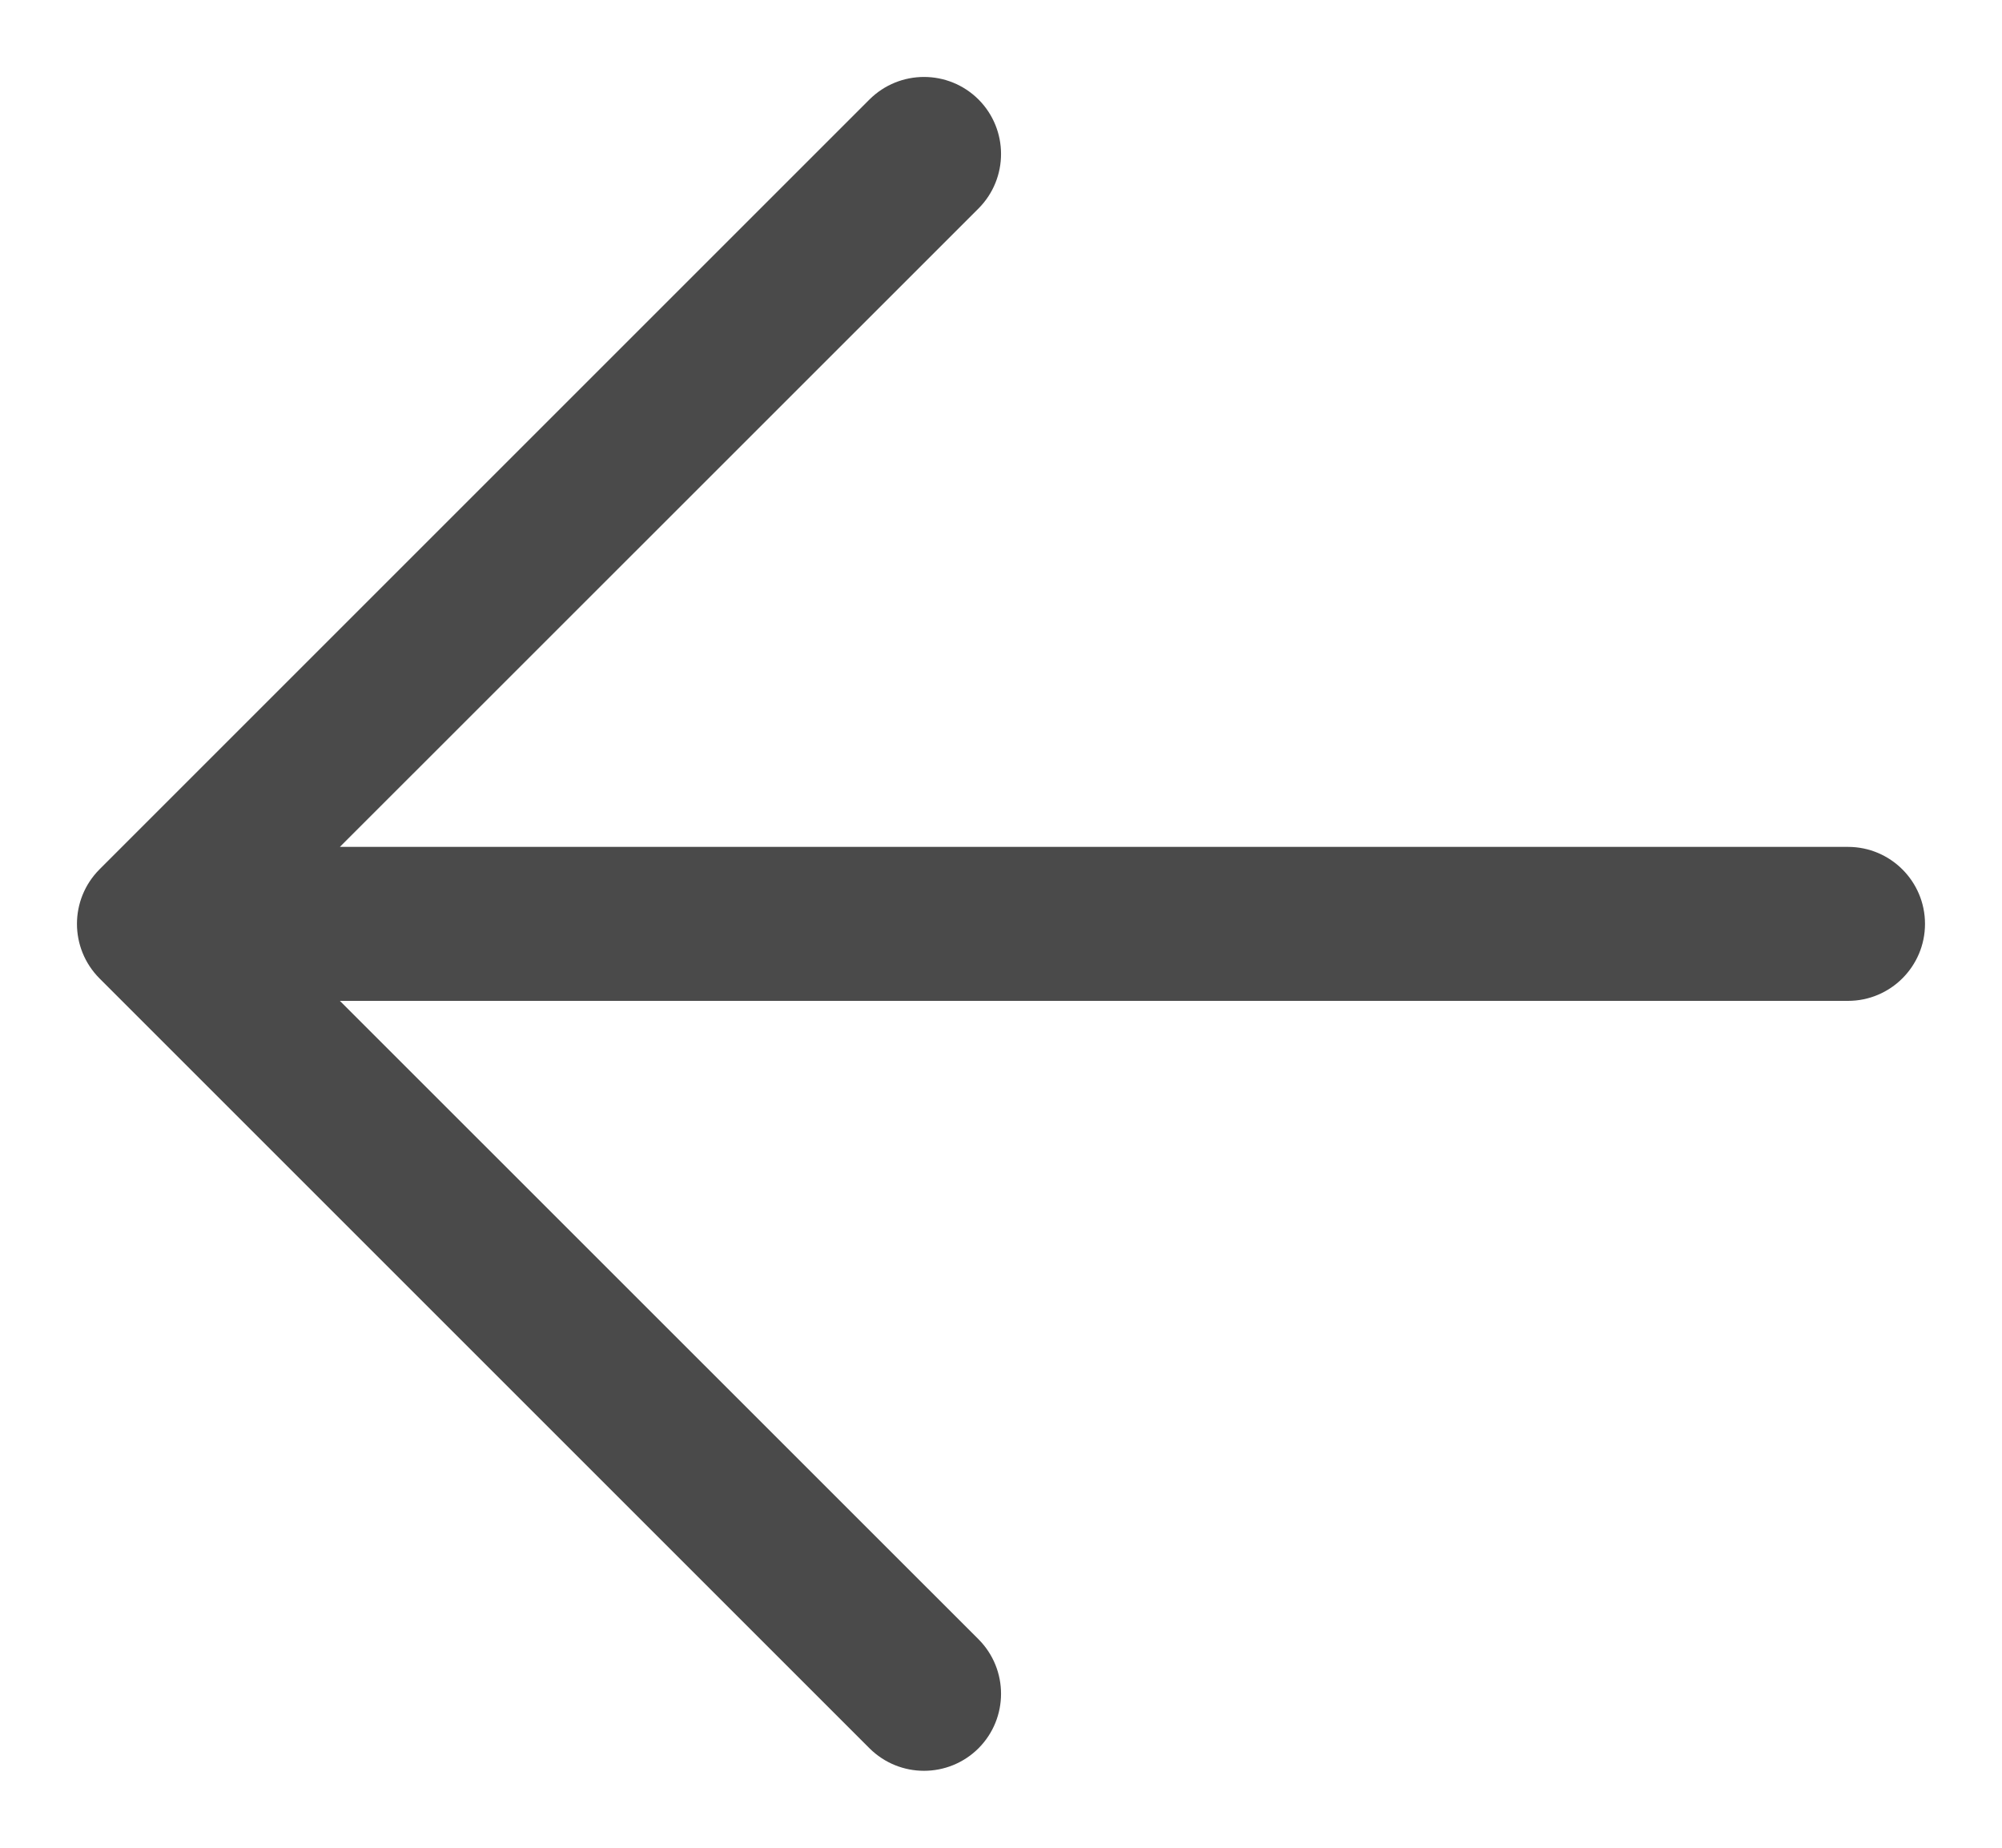 <svg width="13" height="12" viewBox="0 0 13 12" fill="none" xmlns="http://www.w3.org/2000/svg">
<path fill-rule="evenodd" clip-rule="evenodd" d="M6.354 1.354C6.549 1.158 6.549 0.842 6.354 0.646C6.158 0.451 5.842 0.451 5.646 0.646L0.646 5.646C0.451 5.842 0.451 6.158 0.646 6.354L5.646 11.354C5.842 11.549 6.158 11.549 6.354 11.354C6.549 11.158 6.549 10.842 6.354 10.646L2.207 6.5H12C12.276 6.5 12.5 6.276 12.5 6C12.5 5.724 12.276 5.5 12 5.5H2.207L6.354 1.354Z" fill="#4A4A4A"/>
</svg>
